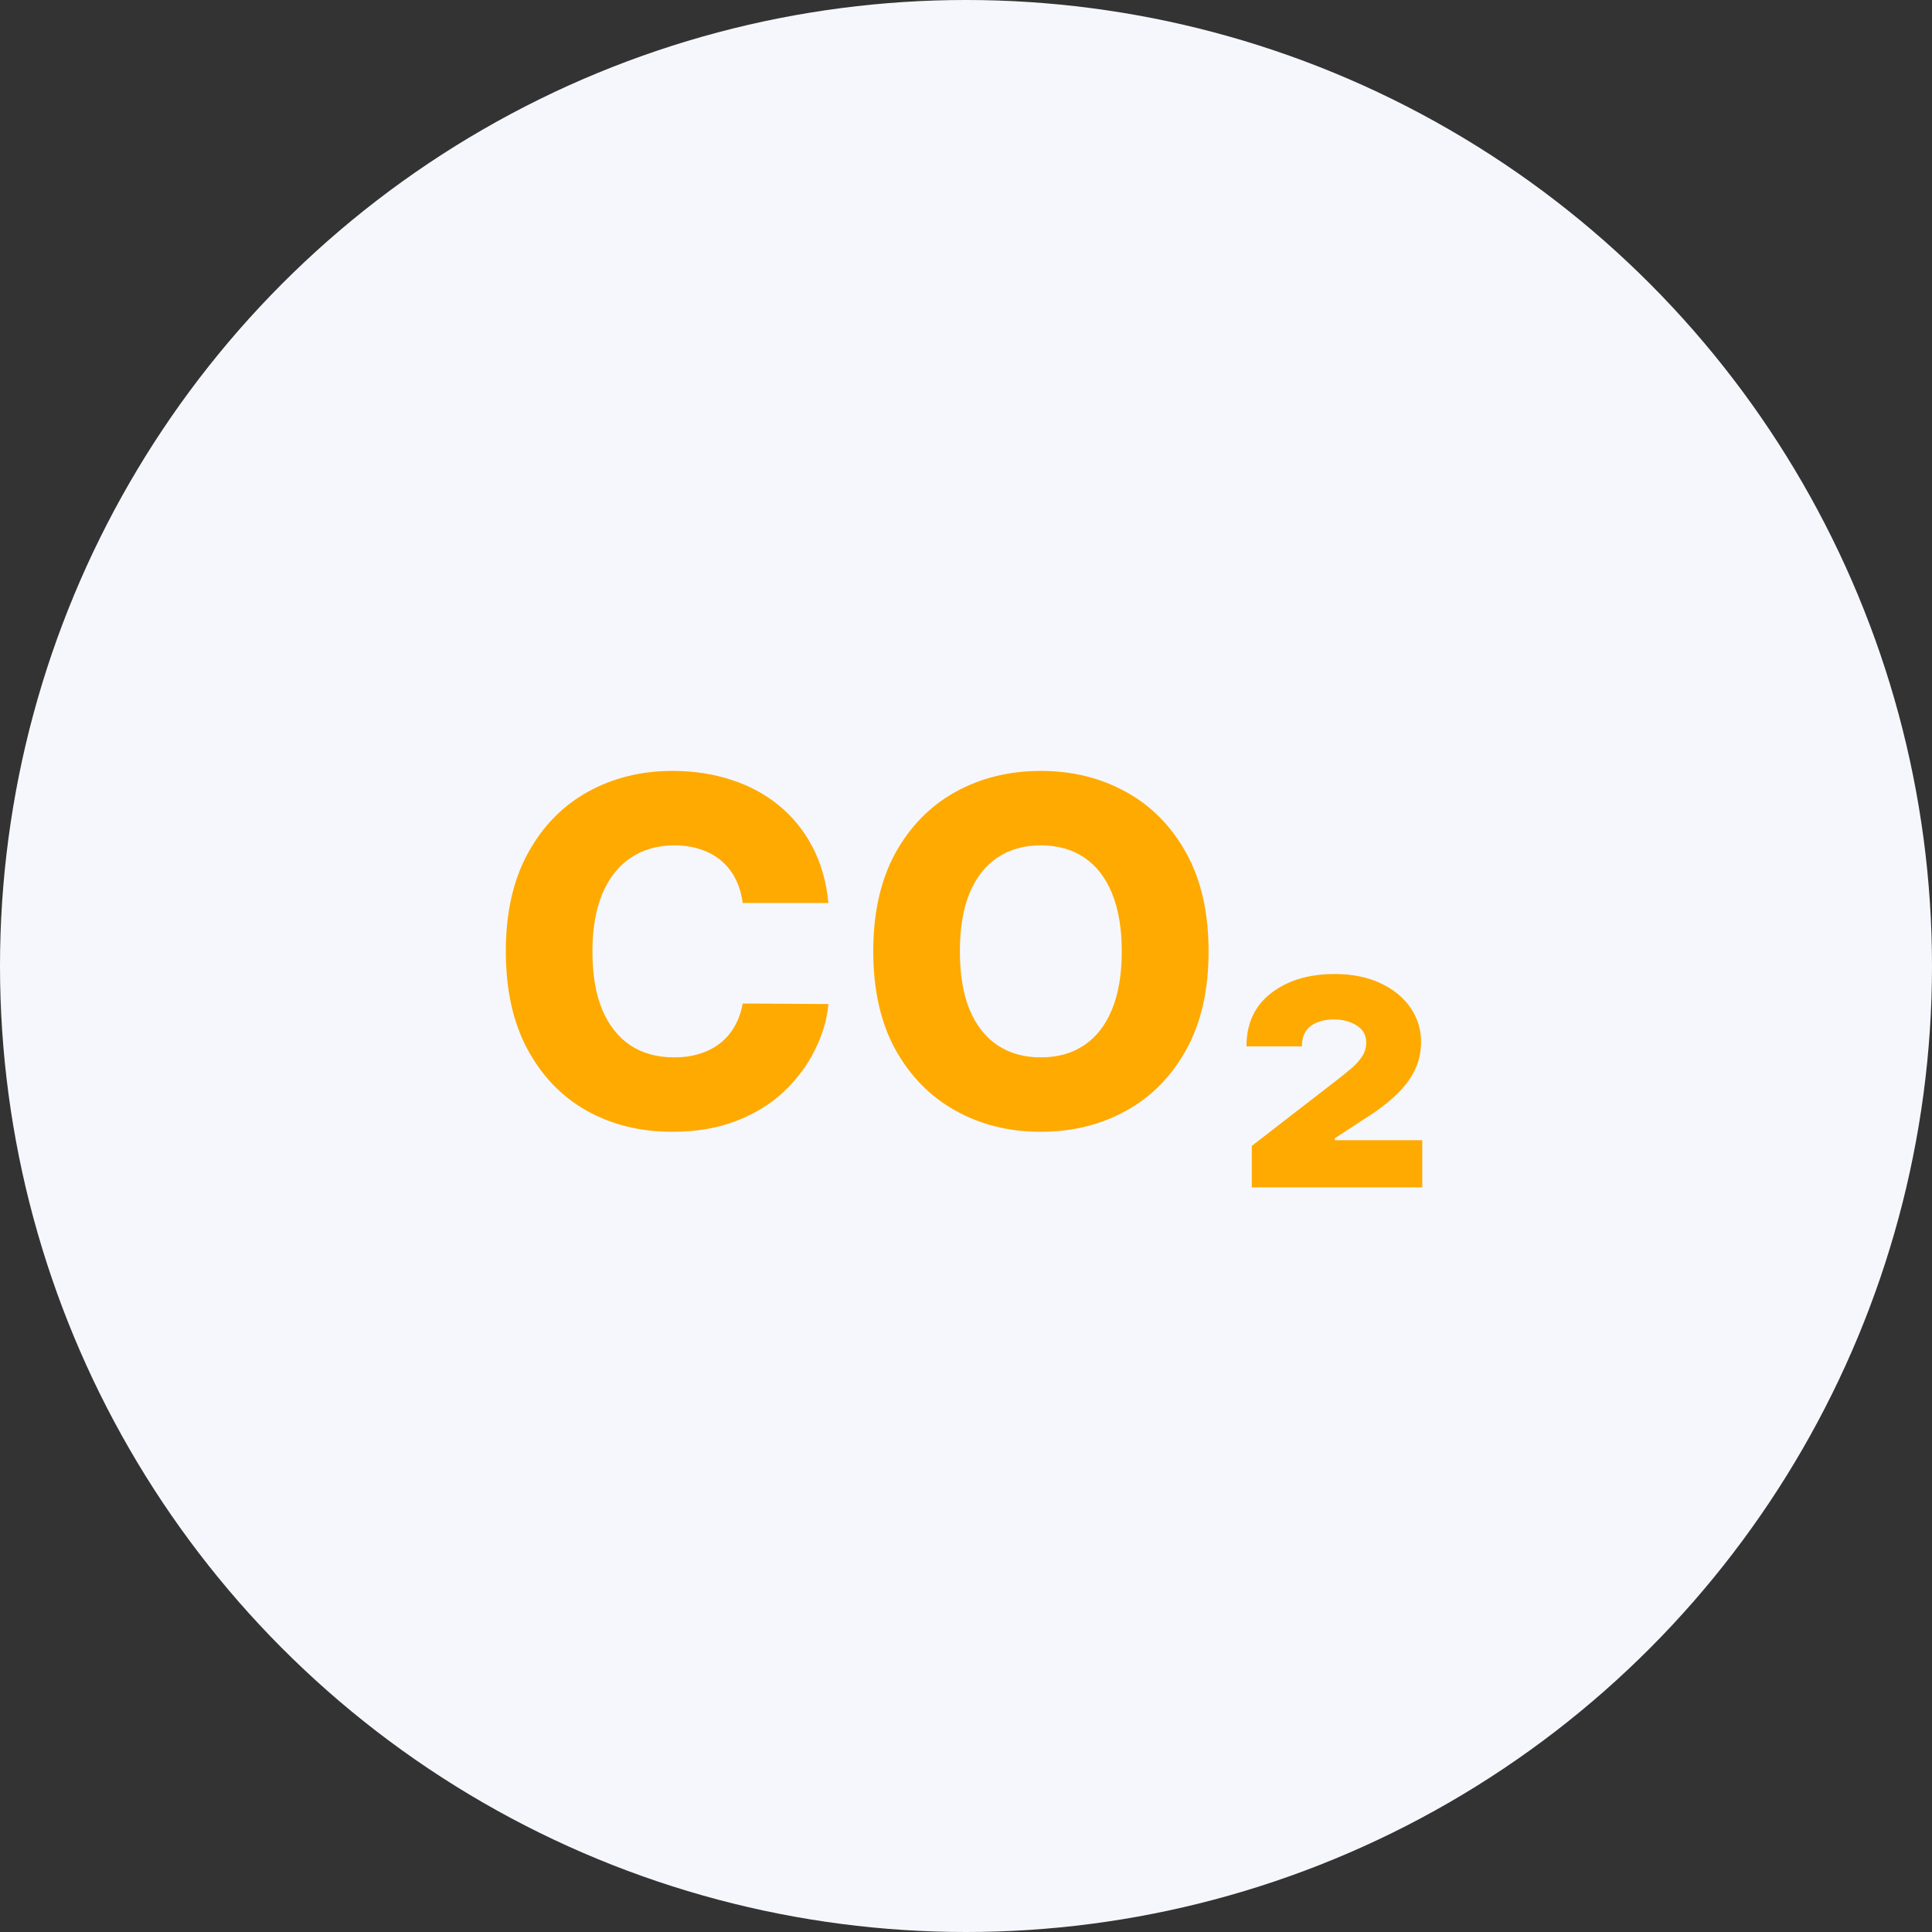 <svg width="48" height="48" viewBox="0 0 48 48" fill="none" xmlns="http://www.w3.org/2000/svg">
<rect x="0" y="0" width="48" height="48" fill="#333333" stroke="none"/>
<circle cx="24" cy="24" r="24" fill="#F6F7FD"/>
<path d="M20.582 22.435H18.452C18.423 22.216 18.365 22.018 18.277 21.842C18.189 21.666 18.072 21.516 17.928 21.391C17.783 21.266 17.611 21.171 17.412 21.105C17.216 21.037 16.999 21.003 16.76 21.003C16.337 21.003 15.972 21.107 15.665 21.314C15.361 21.521 15.126 21.821 14.962 22.213C14.8 22.605 14.719 23.079 14.719 23.636C14.719 24.216 14.801 24.702 14.966 25.094C15.133 25.483 15.368 25.777 15.669 25.976C15.973 26.172 16.332 26.27 16.747 26.27C16.98 26.27 17.192 26.24 17.382 26.18C17.575 26.121 17.744 26.034 17.889 25.921C18.037 25.804 18.158 25.663 18.251 25.499C18.348 25.331 18.415 25.142 18.452 24.932L20.582 24.945C20.546 25.331 20.433 25.712 20.246 26.087C20.061 26.462 19.807 26.804 19.483 27.114C19.159 27.421 18.764 27.665 18.298 27.847C17.835 28.028 17.304 28.119 16.704 28.119C15.915 28.119 15.207 27.946 14.582 27.599C13.96 27.25 13.469 26.741 13.108 26.074C12.747 25.406 12.567 24.594 12.567 23.636C12.567 22.676 12.75 21.862 13.117 21.195C13.483 20.527 13.979 20.02 14.604 19.673C15.229 19.327 15.929 19.153 16.704 19.153C17.233 19.153 17.722 19.227 18.171 19.375C18.619 19.52 19.014 19.733 19.355 20.014C19.696 20.293 19.973 20.635 20.186 21.041C20.399 21.447 20.531 21.912 20.582 22.435ZM30.027 23.636C30.027 24.597 29.842 25.41 29.473 26.078C29.103 26.746 28.603 27.253 27.973 27.599C27.345 27.946 26.64 28.119 25.859 28.119C25.075 28.119 24.369 27.945 23.741 27.595C23.113 27.246 22.615 26.739 22.245 26.074C21.879 25.406 21.696 24.594 21.696 23.636C21.696 22.676 21.879 21.862 22.245 21.195C22.615 20.527 23.113 20.02 23.741 19.673C24.369 19.327 25.075 19.153 25.859 19.153C26.64 19.153 27.345 19.327 27.973 19.673C28.603 20.02 29.103 20.527 29.473 21.195C29.842 21.862 30.027 22.676 30.027 23.636ZM27.87 23.636C27.87 23.068 27.789 22.588 27.628 22.196C27.468 21.804 27.238 21.507 26.937 21.305C26.639 21.104 26.279 21.003 25.859 21.003C25.441 21.003 25.082 21.104 24.781 21.305C24.48 21.507 24.248 21.804 24.086 22.196C23.927 22.588 23.848 23.068 23.848 23.636C23.848 24.204 23.927 24.685 24.086 25.077C24.248 25.469 24.48 25.766 24.781 25.967C25.082 26.169 25.441 26.27 25.859 26.27C26.279 26.27 26.639 26.169 26.937 25.967C27.238 25.766 27.468 25.469 27.628 25.077C27.789 24.685 27.87 24.204 27.87 23.636ZM31.101 29.5V28.469L33.201 26.845C33.346 26.732 33.474 26.628 33.585 26.534C33.696 26.438 33.782 26.34 33.845 26.24C33.91 26.141 33.943 26.028 33.943 25.903C33.943 25.716 33.863 25.574 33.704 25.477C33.548 25.378 33.359 25.328 33.137 25.328C32.899 25.328 32.707 25.384 32.562 25.494C32.417 25.605 32.345 25.773 32.345 25.997H30.968C30.968 25.429 31.173 24.987 31.582 24.672C31.994 24.357 32.518 24.199 33.154 24.199C33.592 24.199 33.971 24.274 34.292 24.425C34.616 24.575 34.866 24.778 35.042 25.034C35.218 25.29 35.306 25.574 35.306 25.886C35.306 26.142 35.252 26.379 35.145 26.598C35.039 26.817 34.876 27.028 34.654 27.233C34.436 27.438 34.154 27.645 33.811 27.855L33.163 28.281V28.328H35.336V29.5H31.101Z" fill="#FFAA00"/>
</svg>
